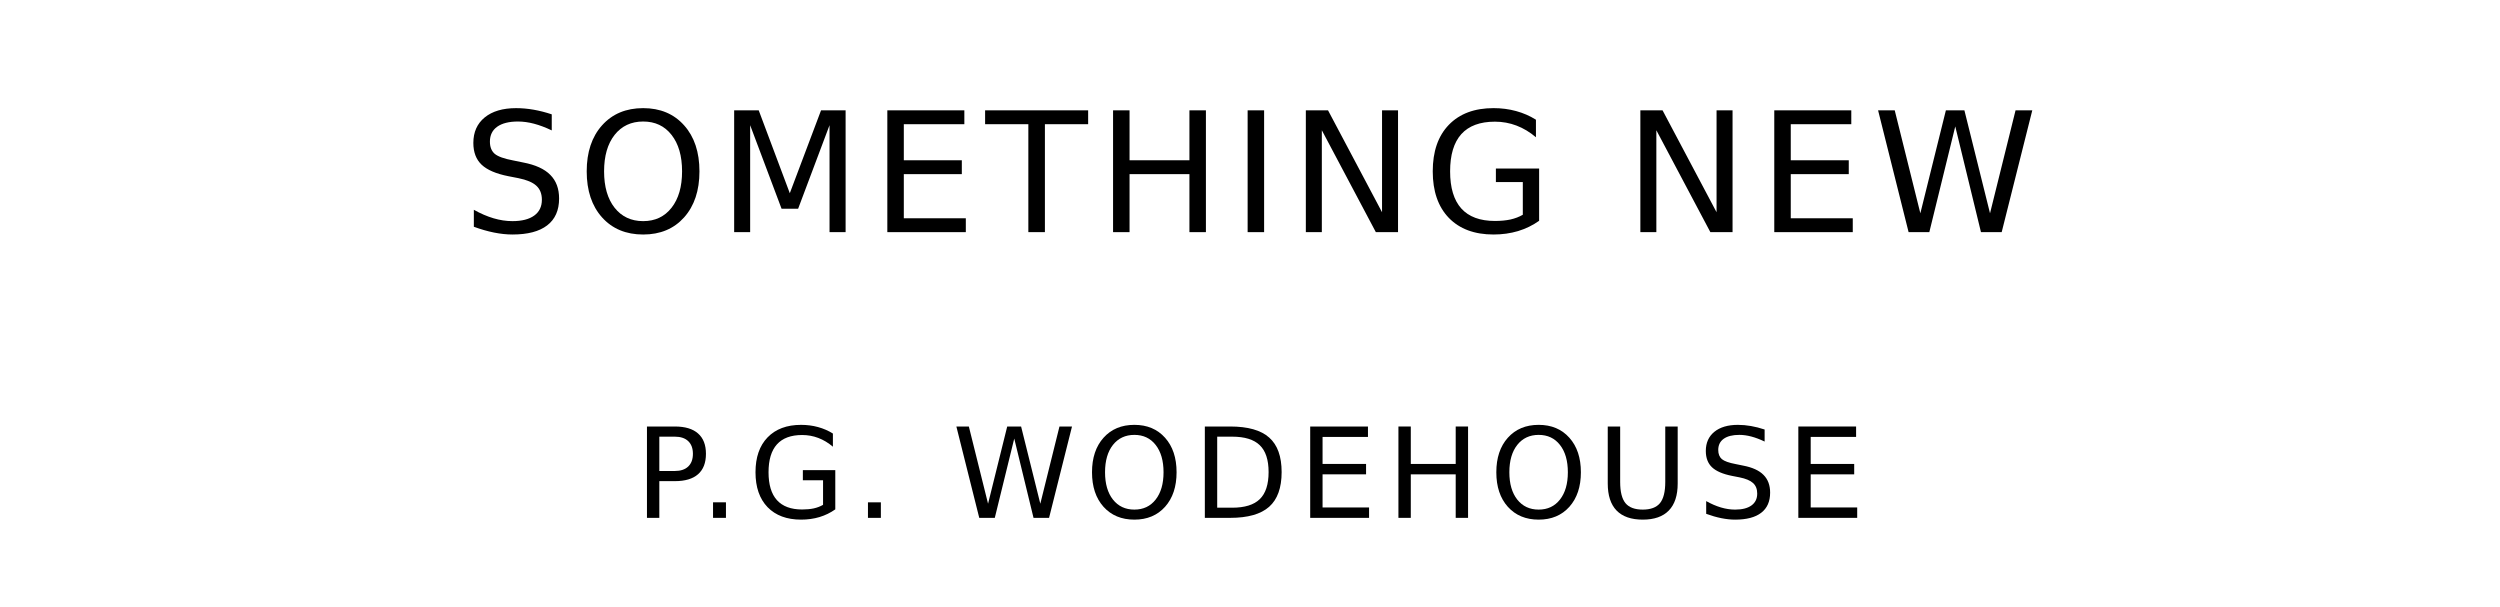 <?xml version="1.0" encoding="utf-8"?>
<svg xmlns="http://www.w3.org/2000/svg" xmlns:svg="http://www.w3.org/2000/svg" version="1.1" viewBox="0 0 1400 340">
	<title>The titlepage for the Standard Ebooks edition of Something New, by P.G. Wodehouse</title>
	<g aria-label="SOMETHING NEW">
		<path d="m 308.98,64.028 v 9 q -5.254,-2.513 -9.914,-3.746 -4.66,-1.234 -9,-1.234 -7.538,0 -11.65,2.924 -4.066,2.924 -4.066,8.315 0,4.523 2.696,6.853 2.741,2.284 10.325,3.701 l 5.574,1.142 q 10.325,1.965 15.214,6.944 4.934,4.934 4.934,13.249 0,9.914 -6.67,15.031 -6.625,5.117 -19.463,5.117 -4.843,0 -10.325,-1.096 -5.437,-1.097 -11.285,-3.244 v -9.503 q 5.62,3.152 11.011,4.751 5.391,1.599 10.599,1.599 7.904,0 12.198,-3.107 4.295,-3.107 4.295,-8.863 0,-5.026 -3.107,-7.858 -3.061,-2.833 -10.097,-4.249 l -5.62,-1.096 q -10.325,-2.056 -14.94,-6.442 -4.614,-4.386 -4.614,-12.198 0,-9.046 6.351,-14.254 6.396,-5.208 17.59,-5.208 4.797,0 9.777,0.868 4.98,0.868 10.188,2.604 z"/>
		<path d="m 360.17,68.048 q -10.051,0 -15.99,7.493 -5.894,7.493 -5.894,20.422 0,12.884 5.894,20.376 5.939,7.493 15.99,7.493 10.051,0 15.899,-7.493 5.894,-7.493 5.894,-20.376 0,-12.929 -5.894,-20.422 -5.848,-7.493 -15.899,-7.493 z m 0,-7.493 q 14.346,0 22.935,9.64 8.589,9.594 8.589,25.768 0,16.128 -8.589,25.768 -8.589,9.594 -22.935,9.594 -14.391,0 -23.026,-9.594 -8.589,-9.594 -8.589,-25.768 0,-16.173 8.589,-25.768 8.635,-9.64 23.026,-9.64 z"/>
		<path d="m 411.131,61.789 h 13.752 l 17.407,46.418 17.498,-46.418 h 13.752 V 130 h -9 V 70.104 l -17.59,46.784 h -9.274 L 420.086,70.104 V 130 h -8.955 z"/>
		<path d="m 496.906,61.789 h 43.129 v 7.767 h -33.9 v 20.194 h 32.484 v 7.767 h -32.484 v 24.717 h 34.722 V 130 h -43.951 z"/>
		<path d="m 551.659,61.789 h 57.703 V 69.556 H 585.148 V 130 h -9.274 V 69.556 h -24.214 z"/>
		<path d="m 623.317,61.789 h 9.229 v 27.961 h 33.534 V 61.789 h 9.229 V 130 h -9.229 V 97.516 H 632.546 V 130 h -9.229 z"/>
		<path d="m 698.675,61.789 h 9.229 V 130 h -9.229 z"/>
		<path d="m 731.27,61.789 h 12.427 L 773.942,118.852 V 61.789 h 8.955 V 130 h -12.427 L 740.225,72.937 V 130 h -8.955 z"/>
		<path d="M 852.772,120.269 V 101.948 h -15.077 v -7.584 h 24.214 v 29.285 q -5.345,3.792 -11.787,5.757 -6.442,1.919 -13.752,1.919 -15.991,0 -25.037,-9.32 -9,-9.366 -9,-26.042 0,-16.721 9,-26.042 9.046,-9.366 25.037,-9.366 6.67,0 12.655,1.645 6.031,1.645 11.102,4.843 v 9.823 q -5.117,-4.34 -10.874,-6.533 -5.757,-2.193 -12.107,-2.193 -12.518,0 -18.823,6.99 -6.259,6.99 -6.259,20.833 0,13.798 6.259,20.788 6.305,6.99 18.823,6.99 4.889,0 8.726,-0.822 3.838,-0.868 6.899,-2.65 z"/>
		<path d="m 918.602,61.789 h 12.427 l 30.245,57.063 V 61.789 h 8.955 V 130 h -12.427 L 927.557,72.937 V 130 h -8.955 z"/>
		<path d="m 993.595,61.789 h 43.129 v 7.767 h -33.9 v 20.194 h 32.483 v 7.767 h -32.483 v 24.717 h 34.722 V 130 h -43.951 z"/>
		<path d="m 1051.729,61.789 h 9.32 l 14.346,57.657 14.3,-57.657 h 10.371 l 14.346,57.657 14.3,-57.657 h 9.366 L 1120.945,130 h -11.604 L 1094.949,70.789 1080.42,130 h -11.604 z"/>
	</g>
	<g aria-label="P.G. WODEHOUSE">
		<path d="m 369.22,244.53 v 19.223 h 8.703 q 4.831,0 7.47,-2.501 2.638,-2.501 2.638,-7.127 0,-4.592 -2.638,-7.093 -2.638,-2.501 -7.47,-2.501 z m -6.922,-5.688 h 15.625 q 8.601,0 12.987,3.906 4.42,3.872 4.42,11.376 0,7.573 -4.42,11.445 -4.386,3.872 -12.987,3.872 h -8.703 V 290 h -6.922 z"/>
		<path d="m 399.302,281.297 h 7.23 V 290 h -7.23 z"/>
		<path d="m 460.909,282.701 v -13.74 h -11.308 v -5.688 h 18.161 v 21.964 q -4.009,2.844 -8.84,4.317 -4.831,1.439 -10.314,1.439 -11.993,0 -18.777,-6.99 -6.75,-7.024 -6.75,-19.531 0,-12.541 6.75,-19.531 6.785,-7.024 18.777,-7.024 5.003,0 9.492,1.234 4.523,1.234 8.326,3.632 v 7.367 q -3.838,-3.255 -8.155,-4.9 -4.317,-1.645 -9.08,-1.645 -9.389,0 -14.117,5.243 -4.694,5.243 -4.694,15.625 0,10.348 4.694,15.591 4.729,5.243 14.117,5.243 3.666,0 6.545,-0.617 2.878,-0.651 5.174,-1.987 z"/>
		<path d="m 486.057,281.297 h 7.23 V 290 h -7.23 z"/>
		<path d="m 535.565,238.842 h 6.99 l 10.759,43.243 10.725,-43.243 h 7.778 l 10.759,43.243 10.725,-43.243 h 7.024 L 587.477,290 h -8.703 L 567.98,245.592 557.083,290 h -8.703 z"/>
		<path d="m 635.24,243.536 q -7.538,0 -11.993,5.62 -4.42,5.62 -4.42,15.317 0,9.663 4.42,15.282 4.454,5.62 11.993,5.62 7.538,0 11.924,-5.62 4.42,-5.62 4.42,-15.282 0,-9.697 -4.42,-15.317 -4.386,-5.62 -11.924,-5.62 z m 0,-5.62 q 10.759,0 17.201,7.23 6.442,7.196 6.442,19.326 0,12.096 -6.442,19.326 -6.442,7.196 -17.201,7.196 -10.794,0 -17.27,-7.196 -6.442,-7.196 -6.442,-19.326 0,-12.13 6.442,-19.326 6.476,-7.23 17.27,-7.23 z"/>
		<path d="m 681.632,244.53 v 39.782 h 8.361 q 10.588,0 15.488,-4.797 4.934,-4.797 4.934,-15.145 0,-10.28 -4.934,-15.042 -4.9,-4.797 -15.488,-4.797 z m -6.922,-5.688 h 14.22 q 14.871,0 21.827,6.202 6.956,6.168 6.956,19.326 0,13.226 -6.99,19.428 Q 703.734,290 688.931,290 h -14.22 z"/>
		<path d="m 733.713,238.842 h 32.346 v 5.825 h -25.425 v 15.145 h 24.363 v 5.825 h -24.363 v 18.538 h 26.042 V 290 h -32.963 z"/>
		<path d="m 783.121,238.842 h 6.922 v 20.97 h 25.151 v -20.97 h 6.922 V 290 h -6.922 V 265.637 H 790.042 V 290 h -6.922 z"/>
		<path d="m 861.654,243.536 q -7.538,0 -11.993,5.62 -4.42,5.62 -4.42,15.317 0,9.663 4.42,15.282 4.454,5.62 11.993,5.62 7.538,0 11.924,-5.62 4.42,-5.62 4.42,-15.282 0,-9.697 -4.42,-15.317 -4.386,-5.62 -11.924,-5.62 z m 0,-5.62 q 10.759,0 17.201,7.23 6.442,7.196 6.442,19.326 0,12.096 -6.442,19.326 -6.442,7.196 -17.201,7.196 -10.794,0 -17.27,-7.196 -6.442,-7.196 -6.442,-19.326 0,-12.13 6.442,-19.326 6.476,-7.23 17.27,-7.23 z"/>
		<path d="m 900.337,238.842 h 6.956 v 31.079 q 0,8.224 2.981,11.856 2.981,3.598 9.663,3.598 6.647,0 9.629,-3.598 2.981,-3.632 2.981,-11.856 v -31.079 h 6.956 v 31.935 q 0,10.005 -4.968,15.111 -4.934,5.106 -14.597,5.106 -9.697,0 -14.666,-5.106 -4.934,-5.106 -4.934,-15.111 z"/>
		<path d="m 988.191,240.521 v 6.75 q -3.941,-1.885 -7.436,-2.81 -3.495,-0.925 -6.75,-0.925 -5.654,0 -8.738,2.193 -3.05,2.193 -3.05,6.236 0,3.392 2.022,5.14 2.056,1.713 7.744,2.776 l 4.18,0.857 q 7.744,1.473 11.41,5.208 3.701,3.701 3.701,9.937 0,7.436 -5.003,11.273 -4.968,3.838 -14.597,3.838 -3.632,0 -7.744,-0.822 -4.078,-0.822 -8.464,-2.433 v -7.127 q 4.215,2.364 8.258,3.564 4.043,1.199 7.95,1.199 5.928,0 9.149,-2.33 3.221,-2.33 3.221,-6.647 0,-3.769 -2.33,-5.894 -2.296,-2.124 -7.573,-3.187 l -4.215,-0.822 q -7.744,-1.542 -11.205,-4.831 -3.461,-3.289 -3.461,-9.149 0,-6.785 4.763,-10.691 4.797,-3.906 13.192,-3.906 3.598,0 7.333,0.651 3.735,0.651 7.641,1.953 z"/>
		<path d="m 1007.068,238.842 h 32.346 v 5.825 h -25.425 v 15.145 h 24.363 v 5.825 h -24.363 v 18.538 h 26.042 V 290 h -32.963 z"/>
	</g>
</svg>
